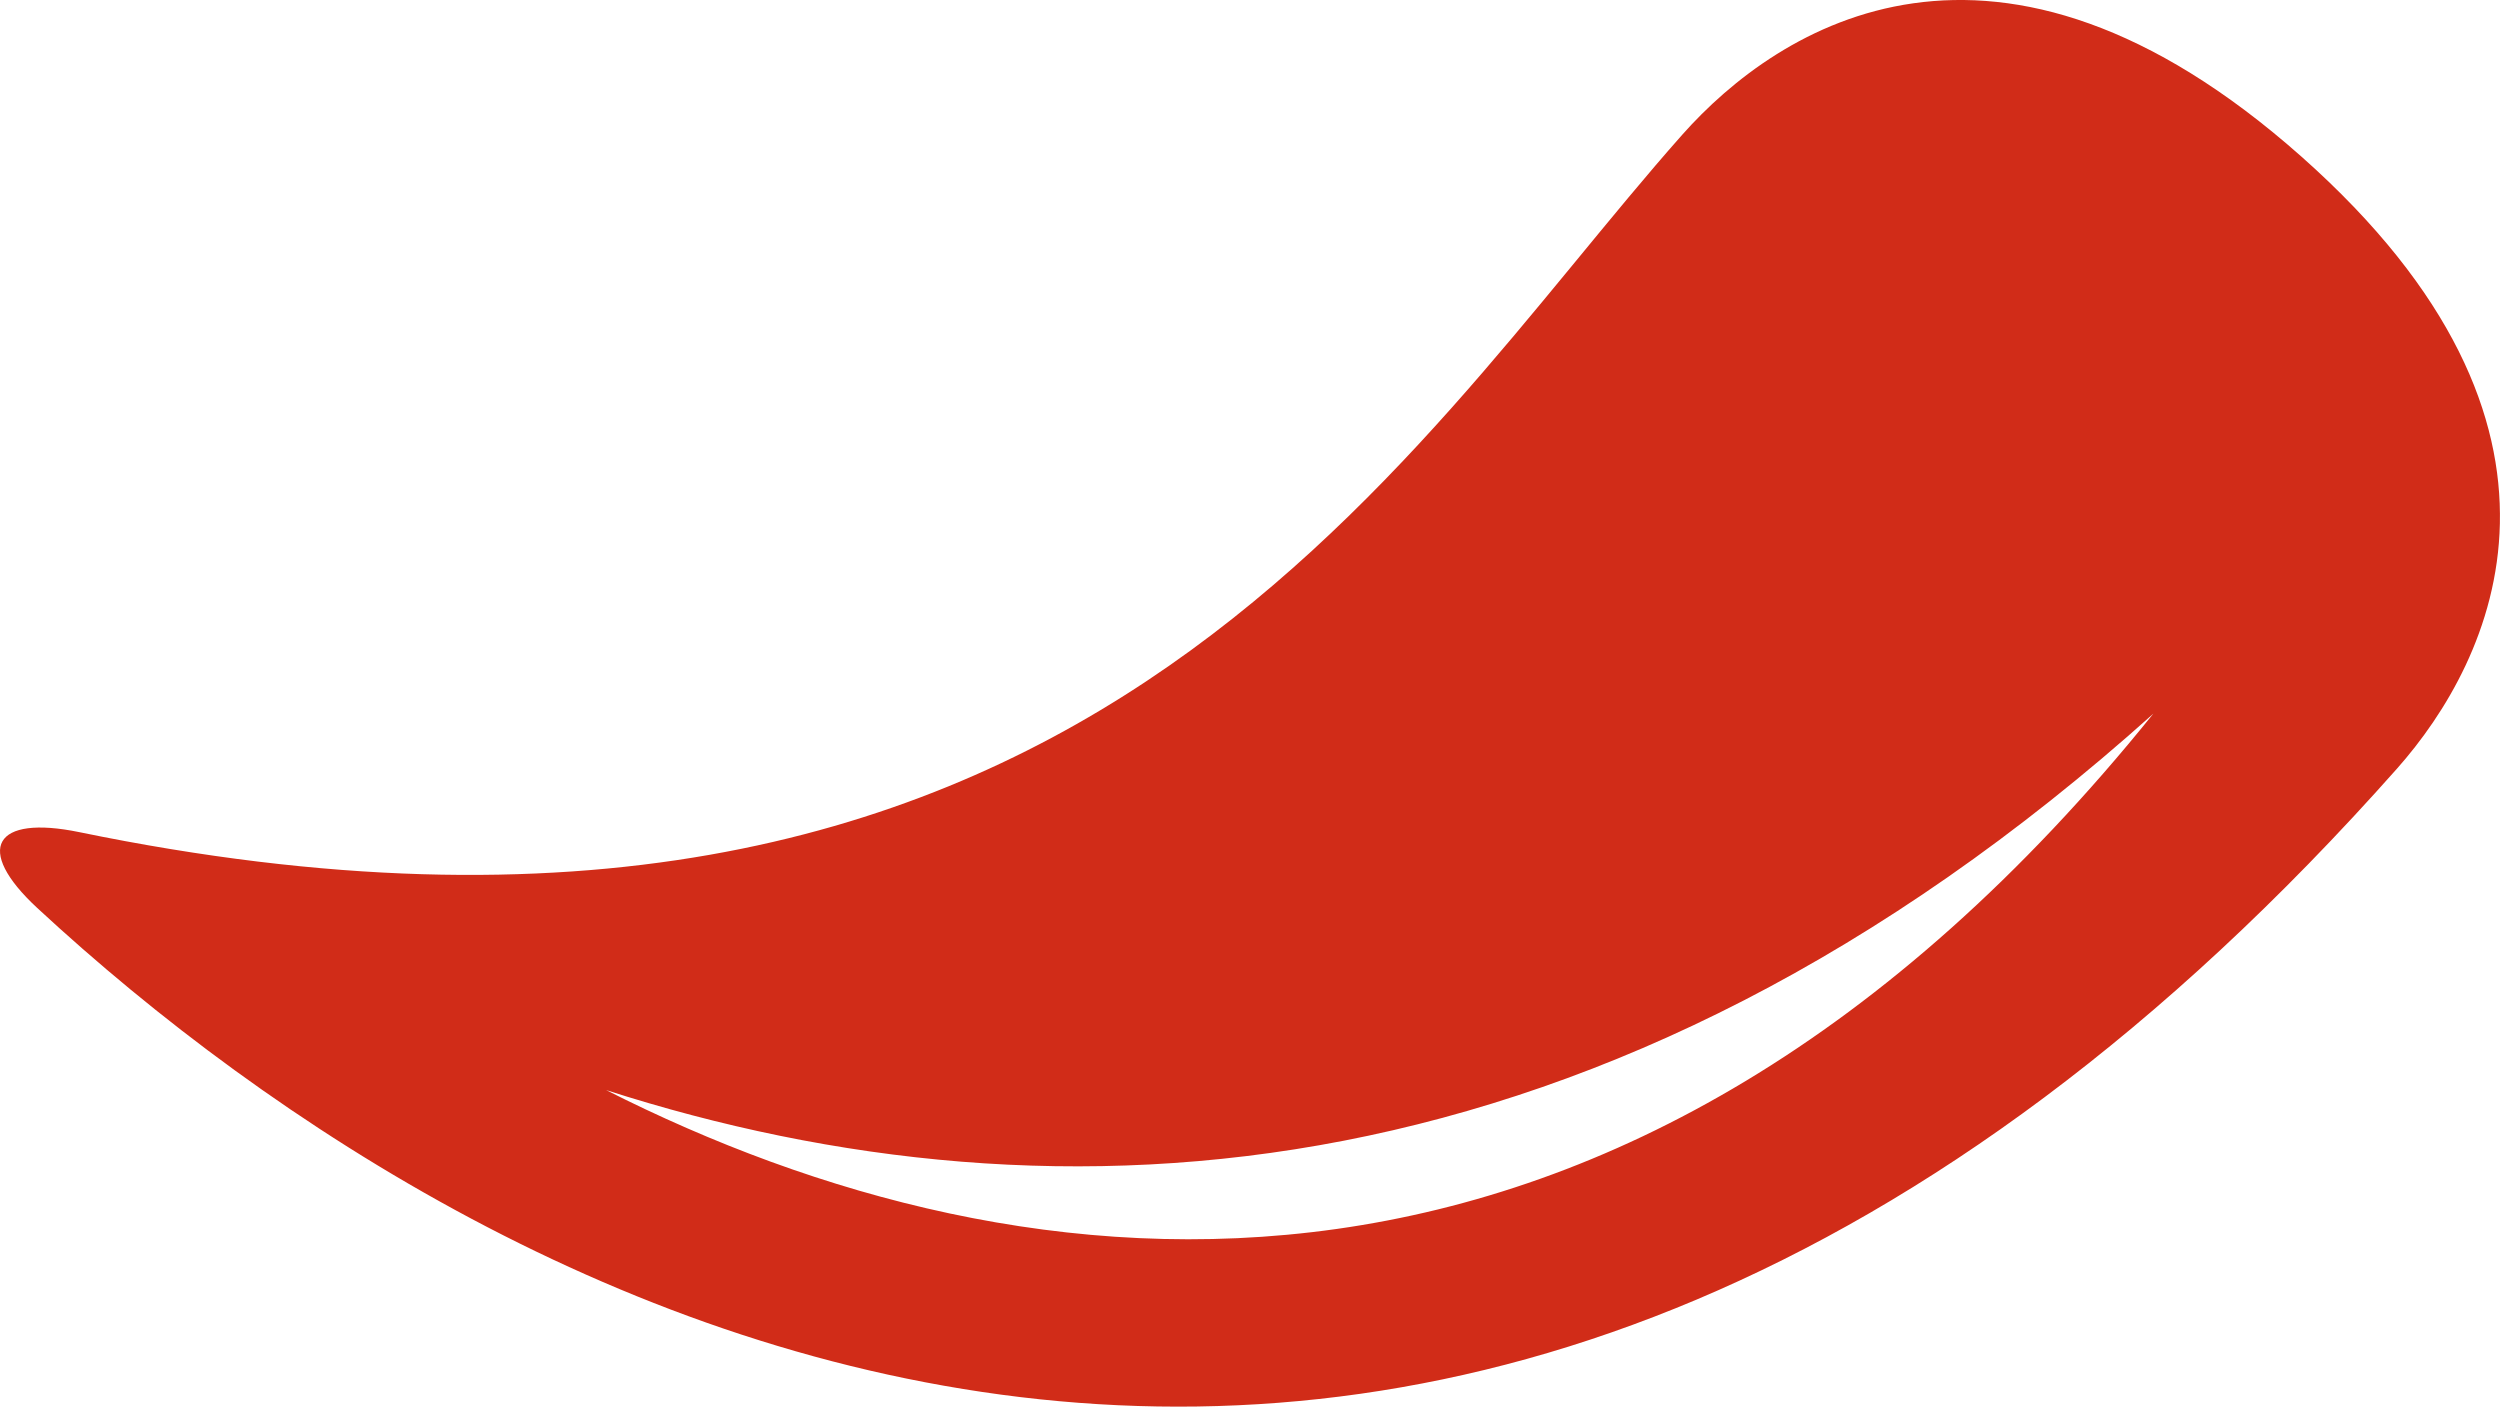 <svg version="1.1" id="图层_1" x="0px" y="0px" width="54.549px" height="30.691px" viewBox="0 0 54.549 30.691" enable-background="new 0 0 54.549 30.691" xml:space="preserve" xmlns="http://www.w3.org/2000/svg" xmlns:xlink="http://www.w3.org/1999/xlink" xmlns:xml="http://www.w3.org/XML/1998/namespace">
  <path fill="#D12C18" d="M0.813,19.812c10.229,9.473,30.944,20.127,51.487-3.039c2.104-2.374,4.581-7.444-2.085-13.357
	C43.547-2.497,38.81,0.569,36.705,2.941C30.474,9.969,23.43,22.627,1.73,18.157C-0.126,17.774-0.578,18.522,0.813,19.812z
	 M13.225,23.785c9.865,3.171,21.806,2.513,33.76-8.213C35.372,29.983,22.354,28.403,13.225,23.785z" class="color c1"/>
</svg>